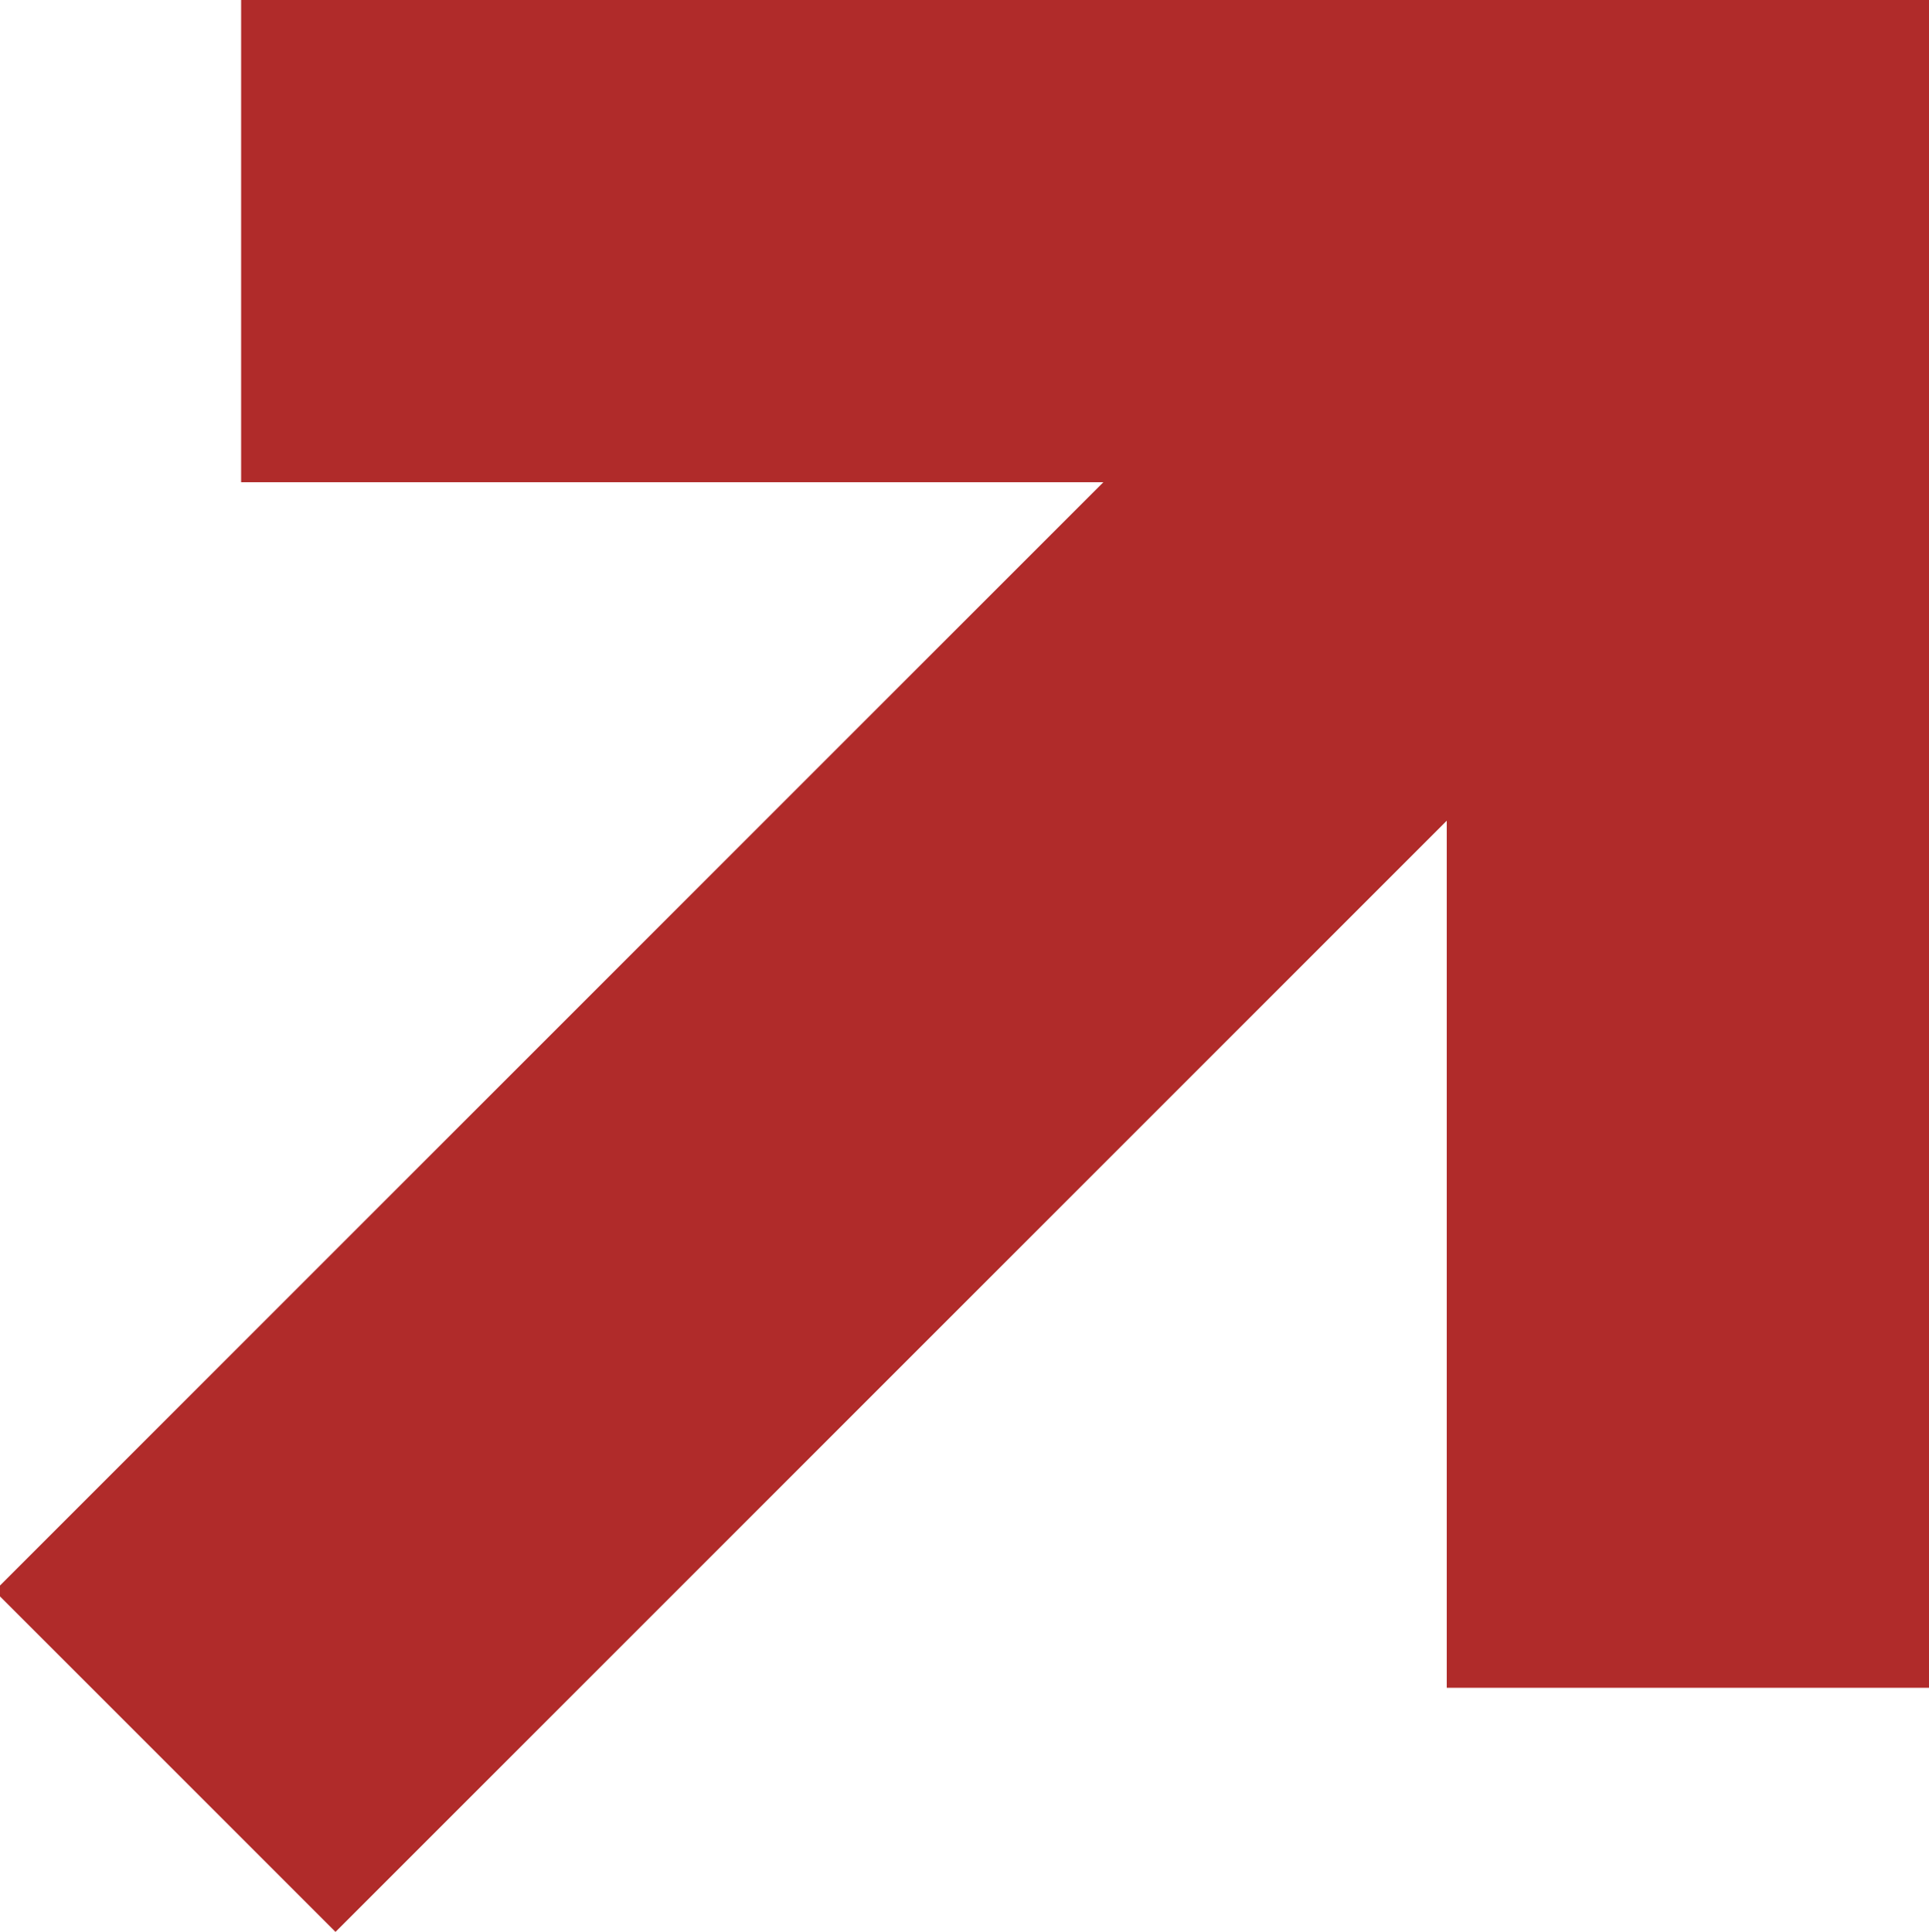 <?xml version="1.0" encoding="utf-8"?>
<!-- Generator: Adobe Illustrator 18.1.1, SVG Export Plug-In . SVG Version: 6.00 Build 0)  -->
<svg version="1.1" id="Layer_1" xmlns="http://www.w3.org/2000/svg" xmlns:xlink="http://www.w3.org/1999/xlink" x="0px" y="0px"
	 viewBox="0 90 612 613" enable-background="new 0 90 612 613" xml:space="preserve">
<g>
	<rect x="12393" y="1138.1" fill="#CC0000" fill-opacity="0" width="1836" height="1836"/>
	<path fill="#CC0000" d="M13869.5,1390.5c-30.6-30.6-76.5-30.6-107.1,0l0,0l-130,130.1c-30.6-145.3-153-252.4-298.3-252.4
		c-84.2,0-160.7,38.2-214.2,91.8l0,0c-15.3,15.3-23,30.6-38.2,45.9c-7.7,7.7-15.3,22.9-15.3,30.6s-7.7,15.3-7.7,15.3
		c-15.3,38.2-23,76.5-23,122.4v459c0,30.6,7.7,53.6,15.3,76.5l-61.2,61.2c-15.3-45.9-30.6-91.8-30.6-137.7l0,0
		c0-45.9-30.6-76.5-76.5-76.5s-76.5,30.6-76.5,76.5l0,0c0,91.8,23,175.9,61.2,252.4l-176,175.9l0,0c-23,30.6-23,76.5,0,107.1
		c30.6,30.6,76.5,30.6,107.1,0l0,0l0,0l0,0l0,0l160.7-160.6l0,0l107.1-107.1l0,0l107.1-107.1l0,0l390.2-390.2l0,0l306-306l0,0
		C13900,1467,13900,1421.1,13869.5,1390.5z"/>
	<path fill="#CC0000" d="M13640,2033.1v-15.3v-76.5l-122.4,122.4l0,0l-267.8,267.8c23,7.6,53.5,15.3,76.5,15.3
		C13502.2,2339.1,13640,2201.4,13640,2033.1z"/>
	<path fill="#CC0000" d="M13869.5,2033.1L13869.5,2033.1c0-45.9-30.6-76.5-76.5-76.5s-76.5,30.6-76.5,76.5l0,0
		c0,214.2-168.3,382.5-382.5,382.5c-45.9,0-99.5-7.6-137.7-30.6l-114.8,114.8c53.5,30.6,91.8,76.5,160.7,84.1v76.5h-153
		c-45.9,0-76.5,30.6-76.5,76.5s30.6,76.5,76.5,76.5h459c45.9,0,76.5-30.6,76.5-76.5s-30.6-76.5-76.5-76.5h-153v-76.5
		C13647.6,2553.3,13869.5,2300.8,13869.5,2033.1z"/>
</g>
<g>
	<rect x="12599.5" y="5827.5" fill="#CC0000" fill-opacity="0" width="1836" height="1836"/>
	<g>
		<path d="M13747,7204.5h-765c-84.2,0-153-68.9-153-153v-612c0-84.1,68.8-153,153-153h765c84.2,0,153,68.9,153,153v612
			C13900,7135.6,13831.2,7204.5,13747,7204.5z"/>
	</g>
	<path d="M14160.2,6363l-191.2,153v459l191.2,153c61.2,0,114.8-99.5,114.8-153v-459C14282.5,6462.5,14221.3,6363,14160.2,6363z"/>
</g>
<g>
	<rect x="9050" y="1161" fill="#CC0000" fill-opacity="0" width="1836" height="1836"/>
	<path d="M9776.7,1451.7v137.7l68.8,535.5c7.7,61.2,61.2,114.8,122.4,114.8l0,0c61.2,0,122.4-45.9,122.4-114.8l68.8-535.5v-137.7
		c0-84.2-68.8-153-153-153h-76.5C9845.5,1298.7,9776.7,1359.9,9776.7,1451.7z"/>
	<circle cx="9968" cy="2538" r="153"/>
</g>
<g>
	<rect x="-12622.5" y="1161" fill="#CC0000" fill-opacity="0" width="1836" height="1836"/>
	<path fill="#CC0000" d="M-12324.2,1520.6c0,61.2,15.3,397.8,405.5,787.9s726.8,397.8,788,405.4c23,0,30.6,0,38.2-15.3
		c38.2-68.9,145.3-267.8,145.3-267.8c0-15.3-7.7-30.6-23-38.2l-298.3-206.6c-15.3-7.7-30.6-7.7-38.2,0c0,0-30.6,30.6-53.5,53.6
		c-53.5,53.6-183.6-30.6-321.3-168.3s-214.2-267.8-168.3-321.3c15.3-15.3,45.9-45.9,53.5-53.6c7.7-7.7,7.7-22.9,0-38.2l-206.5-298.3
		c-7.7-15.3-23-22.9-38.2-22.9c0,0-206.5,107.1-267.8,145.3C-12316.5,1489.9-12324.2,1497.6-12324.2,1520.6z"/>
</g>
<g>
	<rect x="-9027" y="1161" fill="#CC0000" fill-opacity="0" width="1836" height="1836"/>
	<polygon points="-7726.5,1390.5 -7879.5,1543.5 -7726.5,1696.5 -8109,1696.5 -8109,1926 -7726.5,1926 -7879.5,2079 -7726.5,2232 
		-7359.3,1811.2 	"/>
	<path fill="#CC0000" d="M-9004,1757.7c0,68.8,15.3,413.1,420.8,818.6s749.7,413.1,818.5,420.8c23,0,30.6,0,38.2-15.3
		c38.2-68.9,153-283.1,153-283.1c0-15.3-7.6-30.6-23-45.9l-313.6-214.2c-15.3-7.6-30.6-7.6-38.2,0c0,0-30.6,30.6-53.5,53.6
		c-53.5,53.6-191.2-30.6-336.6-168.3c-145.4-145.3-221.9-283.1-168.3-336.6c15.3-15.3,45.9-45.9,53.5-53.6s7.6-22.9,0-38.2
		l-214.2-313.7c-7.7-15.3-30.6-22.9-45.9-22.9c0,0-214.2,114.8-283,153C-9004,1727.1-9004,1734.8-9004,1757.7z"/>
</g>
<g>
	<rect x="9333" y="5904" fill="#CC0000" fill-opacity="0" width="1836" height="1836"/>
	<path fill="#CC0000" d="M9945,7434h-76.5c-84.1,0-153-68.9-153-153v-918c0-84.1,68.9-153,153-153h76.5c84.2,0,153,68.9,153,153v918
		C10098,7365.1,10029.2,7434,9945,7434z"/>
	<path fill="#CC0000" d="M10557,7434h-76.5c-84.2,0-153-68.9-153-153v-918c0-84.1,68.8-153,153-153h76.5c84.2,0,153,68.9,153,153
		v918C10710,7365.1,10641.2,7434,10557,7434z"/>
</g>
<rect x="5661" y="5904" fill="#CC0000" fill-opacity="0" width="1836" height="1836"/>
<g>
	<rect x="-5355" y="1161" fill="#CC0000" fill-opacity="0" width="1836" height="1836"/>
	<g>
		<rect x="-4207.5" y="1390.5" fill="#CC0000" width="229.5" height="688.5"/>
		<rect x="-4437" y="1620" fill="#CC0000" width="688.5" height="229.5"/>
	</g>
	<path fill="#CC0000" d="M-5332,1734.8c0,68.8,15.3,413.1,420.8,818.6s749.7,413.1,818.6,420.8c22.9,0,30.6,0,38.2-15.3
		c38.2-68.9,153-283.1,153-283.1c0-15.3-7.6-30.6-22.9-45.9l-313.6-214.2c-15.3-7.6-30.6-7.6-38.2,0c0,0-30.6,30.6-53.5,53.6
		c-53.6,53.6-191.2-30.6-336.6-168.3c-145.4-145.3-221.9-283.1-168.3-336.6c15.3-15.3,45.9-45.9,53.6-53.6c7.6-7.7,7.6-22.9,0-38.2
		l-214.2-313.7c-7.6-15.3-30.6-22.9-45.9-22.9c0,0-214.2,114.8-283,153C-5332,1704.2-5332,1711.8-5332,1734.8z"/>
</g>
<g>
	<rect x="5737.5" y="1161" fill="#CC0000" fill-opacity="0" width="1836" height="1836"/>
	
		<rect x="6250.2" y="1957.4" transform="matrix(-0.707 0.707 -0.707 -0.707 12577.066 -682.878)" fill="#CC0000" width="359.5" height="612"/>
	
		<rect x="6311.8" y="2002.3" transform="matrix(-0.707 0.707 -0.707 -0.707 13260.359 -1159.071)" fill="#CC0000" width="1116.9" height="328.9"/>
</g>
<g>
	<rect x="16065" y="1138.1" fill="#CC0000" fill-opacity="0" width="1836" height="1836"/>
	<path fill="#CC0000" d="M17028.9,1497.6c191.2,0,344.2,153,344.2,344.2s-153,344.2-344.2,344.2s-344.2-153-344.2-344.2
		S16837.7,1497.6,17028.9,1497.6 M17028.9,1344.6c-275.4,0-497.2,221.8-497.2,497.2s221.8,497.2,497.2,497.2
		s497.2-221.8,497.2-497.2S17304.3,1344.6,17028.9,1344.6L17028.9,1344.6z"/>
	<path fill="#CC0000" d="M17281.3,2239.7c-53.6-22.9-160.7-53.6-252.5-53.6c-91.8,0-183.6,22.9-252.4,53.6
		c-91.8,38.2-183.6,145.3-260.1,244.8c-68.8,99.4,7.7,237.1,137.7,237.1h749.7c130,0,206.5-137.7,137.7-237.1
		C17457.3,2385,17365.5,2277.9,17281.3,2239.7z"/>
</g>
<g>
	<rect x="-8958.2" y="5904" fill-opacity="0" width="1836" height="1836"/>
	<rect x="-8958.2" y="5904" fill-opacity="0" width="1836" height="1836"/>
	<path d="M-7282.8,7357.5c45.9,45.9,53.5,107.1,15.3,145.4l-84.1,84.1c-38.2,38.2-99.5,30.6-145.4-15.3l-283-283
		c-45.9-45.9-53.5-107.1-15.3-145.4l84.1-84.1c38.2-38.2,99.5-30.6,145.4,15.3L-7282.8,7357.5z"/>
	<path d="M-8269.6,5980.5c-336.6,0-612,275.4-612,612s275.4,612,612,612c336.6,0,612-275.4,612-612S-7933,5980.5-8269.6,5980.5z
		 M-8262,6975c-214.2,0-382.5-168.3-382.5-382.5S-8476.2,6210-8262,6210s382.5,168.3,382.5,382.5S-8047.8,6975-8262,6975z"/>
</g>
<g>
	<rect x="-1224" y="1620" fill="#CC0000" fill-opacity="0" width="918" height="918"/>
	<rect x="-889.8" y="1671.4" transform="matrix(0.707 0.707 -0.707 0.707 1252.352 1160.825)" width="229.5" height="841.5"/>
	<polygon points="-994.5,1620 -994.5,1849.5 -535.5,1849.5 -535.5,2308.5 -306,2308.5 -306,1849.5 -306,1620 	"/>
</g>
<g>
	<rect x="2371.5" y="1773" fill="#CC0000" fill-opacity="0" width="841.5" height="841.5"/>
	<rect x="2371.5" y="1849.5" width="229.5" height="765"/>
	
		<rect x="2731.9" y="1721.6" transform="matrix(-0.707 -0.707 0.707 -0.707 3344.753 5670.126)" width="229.5" height="841.5"/>
	<rect x="2371.5" y="2385" width="765" height="229.5"/>
</g>
<g>
	<rect y="90" fill="#B02B2A" fill-opacity="0" width="612" height="612"/>
	
		<rect x="197.6" y="113.5" transform="matrix(0.707 0.707 -0.707 0.707 382.315 -68.672)" fill="#B02B2A" width="153" height="627.3"/>
	<polygon fill="#B02B2A" points="76.5,90 76.5,243 459,243 459,625.5 612,625.5 612,243 612,90 	"/>
</g>
<g>
	<rect x="2142" y="21.2" fill="#CC0000" fill-opacity="0" width="604.4" height="604.3"/>
	<rect x="2142" y="90" width="153" height="535.5"/>
	
		<rect x="2401.3" y="-13.6" transform="matrix(-0.707 -0.707 0.707 -0.707 4038.881 2250.094)" width="168.3" height="604.3"/>
	<rect x="2142" y="472.5" width="535.5" height="153"/>
</g>
<g>
	<rect x="-5454.5" y="5904" fill-opacity="0" width="1836" height="1836"/>
	<g>
		<rect x="-4154" y="6516" width="229.5" height="688.5"/>
		<rect x="-4383.5" y="6745.5" width="688.5" height="229.5"/>
	</g>
	<path d="M-4880.7,6210c-191.3,0-344.3,153-344.3,344.2s153,344.2,344.2,344.2s344.2-153,344.2-344.2S-4689.4,6210-4880.7,6210
		L-4880.7,6210z"/>
	<path d="M-4651.2,6959.7c-53.6-23-145.4-53.5-237.1-53.5c-84.2,0-176,23-237.2,53.5c-84.1,38.2-168.3,137.7-237.1,237.1
		c-68.9,99.5,7.6,229.5,122.4,229.5h696.1c122.4,0,191.2-130,122.4-229.5C-4482.9,7097.4-4567.1,6998-4651.2,6959.7z"/>
</g>
<g>
	<rect x="-1683" y="5904" fill="#CC0000" fill-opacity="0" width="1836" height="1836"/>
	<path d="M0,6133.5h-1453.5V6516h153v-229.5H-153V7128h-1147.5v-229.5h-153V7281H-918v153h-153v153h688.5v-153h-153v-153H0V6133.5z"
		/>
	<g>
		<polygon fill="#CC0000" points="-765,6722.5 -1147.5,6439.5 -1147.5,6592.5 -1530,6592.5 -1530,6822 -1147.5,6822 -1147.5,7013.2 
					"/>
	</g>
</g>
<g>
	<rect x="-15476" y="1138.1" fill="#CC0000" fill-opacity="0" width="1836" height="1836"/>
	<path fill="#CC0000" d="M-13724.1,2017.8c-45.9-45.9-290.7-275.4-841.5-275.4s-795.6,229.5-841.5,275.4
		c-15.3,15.3-23,22.9-15.3,38.2c23,76.5,84.2,298.4,84.2,298.4c7.7,15.3,30.6,22.9,45.9,15.3l359.5-68.9c15.3-7.6,23-15.3,23-30.6
		c0-7.7,0-45.9,0-68.9c0-76.5,145.3-107.1,344.2-107.1c191.2,0,344.2,38.2,344.2,107.1c0,22.9,0,68.9,0,68.9
		c0,15.3,7.7,22.9,23,30.6l359.5,68.9c15.3,7.6,38.2,0,45.9-15.3c0,0,68.8-221.9,84.2-298.4
		C-13708.8,2040.8-13708.8,2033.1-13724.1,2017.8z"/>
</g>
<g>
	<rect x="1989" y="5904" fill-opacity="0" width="1836" height="1836"/>
	<path fill="#CC0000" d="M2409.8,6898.5c-229.5,0-420.8,191.2-420.8,420.8s191.2,420.8,420.8,420.8s420.8-191.2,420.8-420.8
		S2639.2,6898.5,2409.8,6898.5z M2409.8,7510.5c-107.1,0-191.2-84.1-191.2-191.2s84.2-191.2,191.2-191.2
		c107.1,0,191.2,84.1,191.2,191.2S2516.9,7510.5,2409.8,7510.5z"/>
	<path fill="#CC0000" d="M3404.2,6898.5c-229.5,0-420.8,191.2-420.8,420.8s191.2,420.8,420.8,420.8s420.8-191.2,420.8-420.8
		S3633.8,6898.5,3404.2,6898.5z M3404.2,7510.5c-107.1,0-191.2-84.1-191.2-191.2s84.1-191.2,191.2-191.2s191.2,84.1,191.2,191.2
		S3511.4,7510.5,3404.2,7510.5z"/>
	<rect x="2371.5" y="7510.5" fill="#CC0000" width="994.5" height="229.5"/>
</g>
<rect x="-12622.5" y="5904" fill-opacity="0" width="1836" height="1836"/>
<rect x="-12622.5" y="5904" fill-opacity="0" width="1836" height="1836"/>
<path d="M-10939.5,6975v-306h-168.3c-15.3-53.5-38.2-107.1-68.8-160.6l114.8-114.8l-214.2-214.2l-114.8,114.8
	c-45.9-30.6-99.5-53.5-160.7-61.2V6057h-306v176c-53.5,15.3-107.1,38.2-160.7,61.2l-114.8-114.8l-214.2,214.2l114.8,114.8
	c-30.6,45.9-53.5,99.5-61.2,160.6h-168.3v306h176c15.3,53.5,38.2,107.1,68.8,153l-114.8,114.8l214.2,214.2l114.8-114.8
	c45.9,30.6,99.5,53.5,160.7,68.9V7587h306v-176c53.5-15.3,107.1-38.2,153-68.9l122.4,122.4l214.2-214.2L-11169,7128
	c30.6-45.9,53.5-99.5,68.8-153L-10939.5,6975L-10939.5,6975z M-11704.5,7120.4c-168.3,0-306-145.4-306-306
	c0-168.3,137.7-298.4,306-298.4s306,130,306,298.4C-11398.5,6982.6-11536.2,7120.4-11704.5,7120.4z"/>
<g>
	<rect x="5661" y="5904" fill="#CC0000" fill-opacity="0" width="1836" height="1836"/>
	<path fill="#CC0000" d="M6938.5,6959.7l-550.8,351.9c-114.8,76.5-267.8-7.6-267.8-145.4v-703.8c0-137.7,153-221.9,267.8-145.4
		l550.8,351.9C7045.6,6737.9,7045.6,6890.9,6938.5,6959.7z"/>
</g>
<g>
	<rect x="5661" y="10570.5" fill="#CC0000" fill-opacity="0" width="1836" height="1836"/>
	<path fill="#CC0000" d="M6885,11947.5h-612c-84.1,0-153-68.8-153-153v-612c0-84.2,68.9-153,153-153h612c84.1,0,153,68.8,153,153
		v612C7038,11878.7,6969.1,11947.5,6885,11947.5z"/>
</g>
<g>
	<rect x="16110.9" y="5827.5" fill="#CC0000" fill-opacity="0" width="1836" height="1836"/>
	<circle cx="16600.5" cy="6210" r="153"/>
	<circle cx="17059.5" cy="6210" r="153"/>
	<circle cx="17518.5" cy="6210" r="153"/>
	<circle cx="17518.5" cy="6592.5" r="153"/>
	<circle cx="17518.5" cy="6975" r="153"/>
	<circle cx="17059.5" cy="6975" r="153"/>
	<circle cx="17059.5" cy="6592.5" r="153"/>
	<circle cx="16600.5" cy="6592.5" r="153"/>
	<circle cx="16600.5" cy="6975" r="153"/>
	<circle cx="17059.5" cy="7357.5" r="153"/>
</g>
<g>
	<rect x="-15529.5" y="5827.5" fill="#CC0000" fill-opacity="0" width="1836" height="1836"/>
	<circle cx="-14611.5" cy="6286.5" r="153"/>
	<circle cx="-14611.5" cy="7204.5" r="153"/>
	<circle cx="-14611.5" cy="6745.5" r="153"/>
</g>
<g>
	<rect x="2142" y="10570.5" fill="#CC0000" fill-opacity="0" width="1836" height="1836"/>
	<g>
		<path fill="#CC0000" d="M2914.6,11748.6l-214.2-214.2c-30.6-30.6-30.6-76.5,0-107.1l0,0c30.6-30.6,76.5-30.6,107.1,0l214.2,214.2
			c30.6,30.6,30.6,76.5,0,107.1l0,0C2991.1,11779.2,2945.2,11779.2,2914.6,11748.6z"/>
		<path fill="#CC0000" d="M2914.6,11748.6L2914.6,11748.6c-30.6-30.6-30.6-76.5,0-107.1l436.1-436c30.6-30.6,76.5-30.6,107.1,0l0,0
			c30.6,30.6,30.6,76.5,0,107.1l-436.1,436C2991.1,11779.2,2945.2,11779.2,2914.6,11748.6z"/>
	</g>
</g>
<g>
	<rect x="-1606.5" y="10570.5" fill="#CC0000" fill-opacity="0" width="1836" height="1836"/>
	<path fill="#CC0000" d="M-1040.4,11840.4L-1040.4,11840.4c-30.6-30.6-30.6-76.5,0-107.1l596.7-596.7c30.6-30.6,76.5-30.6,107.1,0
		l0,0c30.6,30.6,30.6,76.5,0,107.1l-596.7,596.7C-963.9,11871-1009.8,11871-1040.4,11840.4z"/>
	<path fill="#CC0000" d="M-1040.4,11136.6L-1040.4,11136.6c30.6-30.6,76.5-30.6,107.1,0l596.7,596.7c30.6,30.6,30.6,76.5,0,107.1
		l0,0c-30.6,30.6-76.5,30.6-107.1,0l-596.7-596.7C-1071,11213.1-1071,11167.2-1040.4,11136.6z"/>
</g>
</svg>
